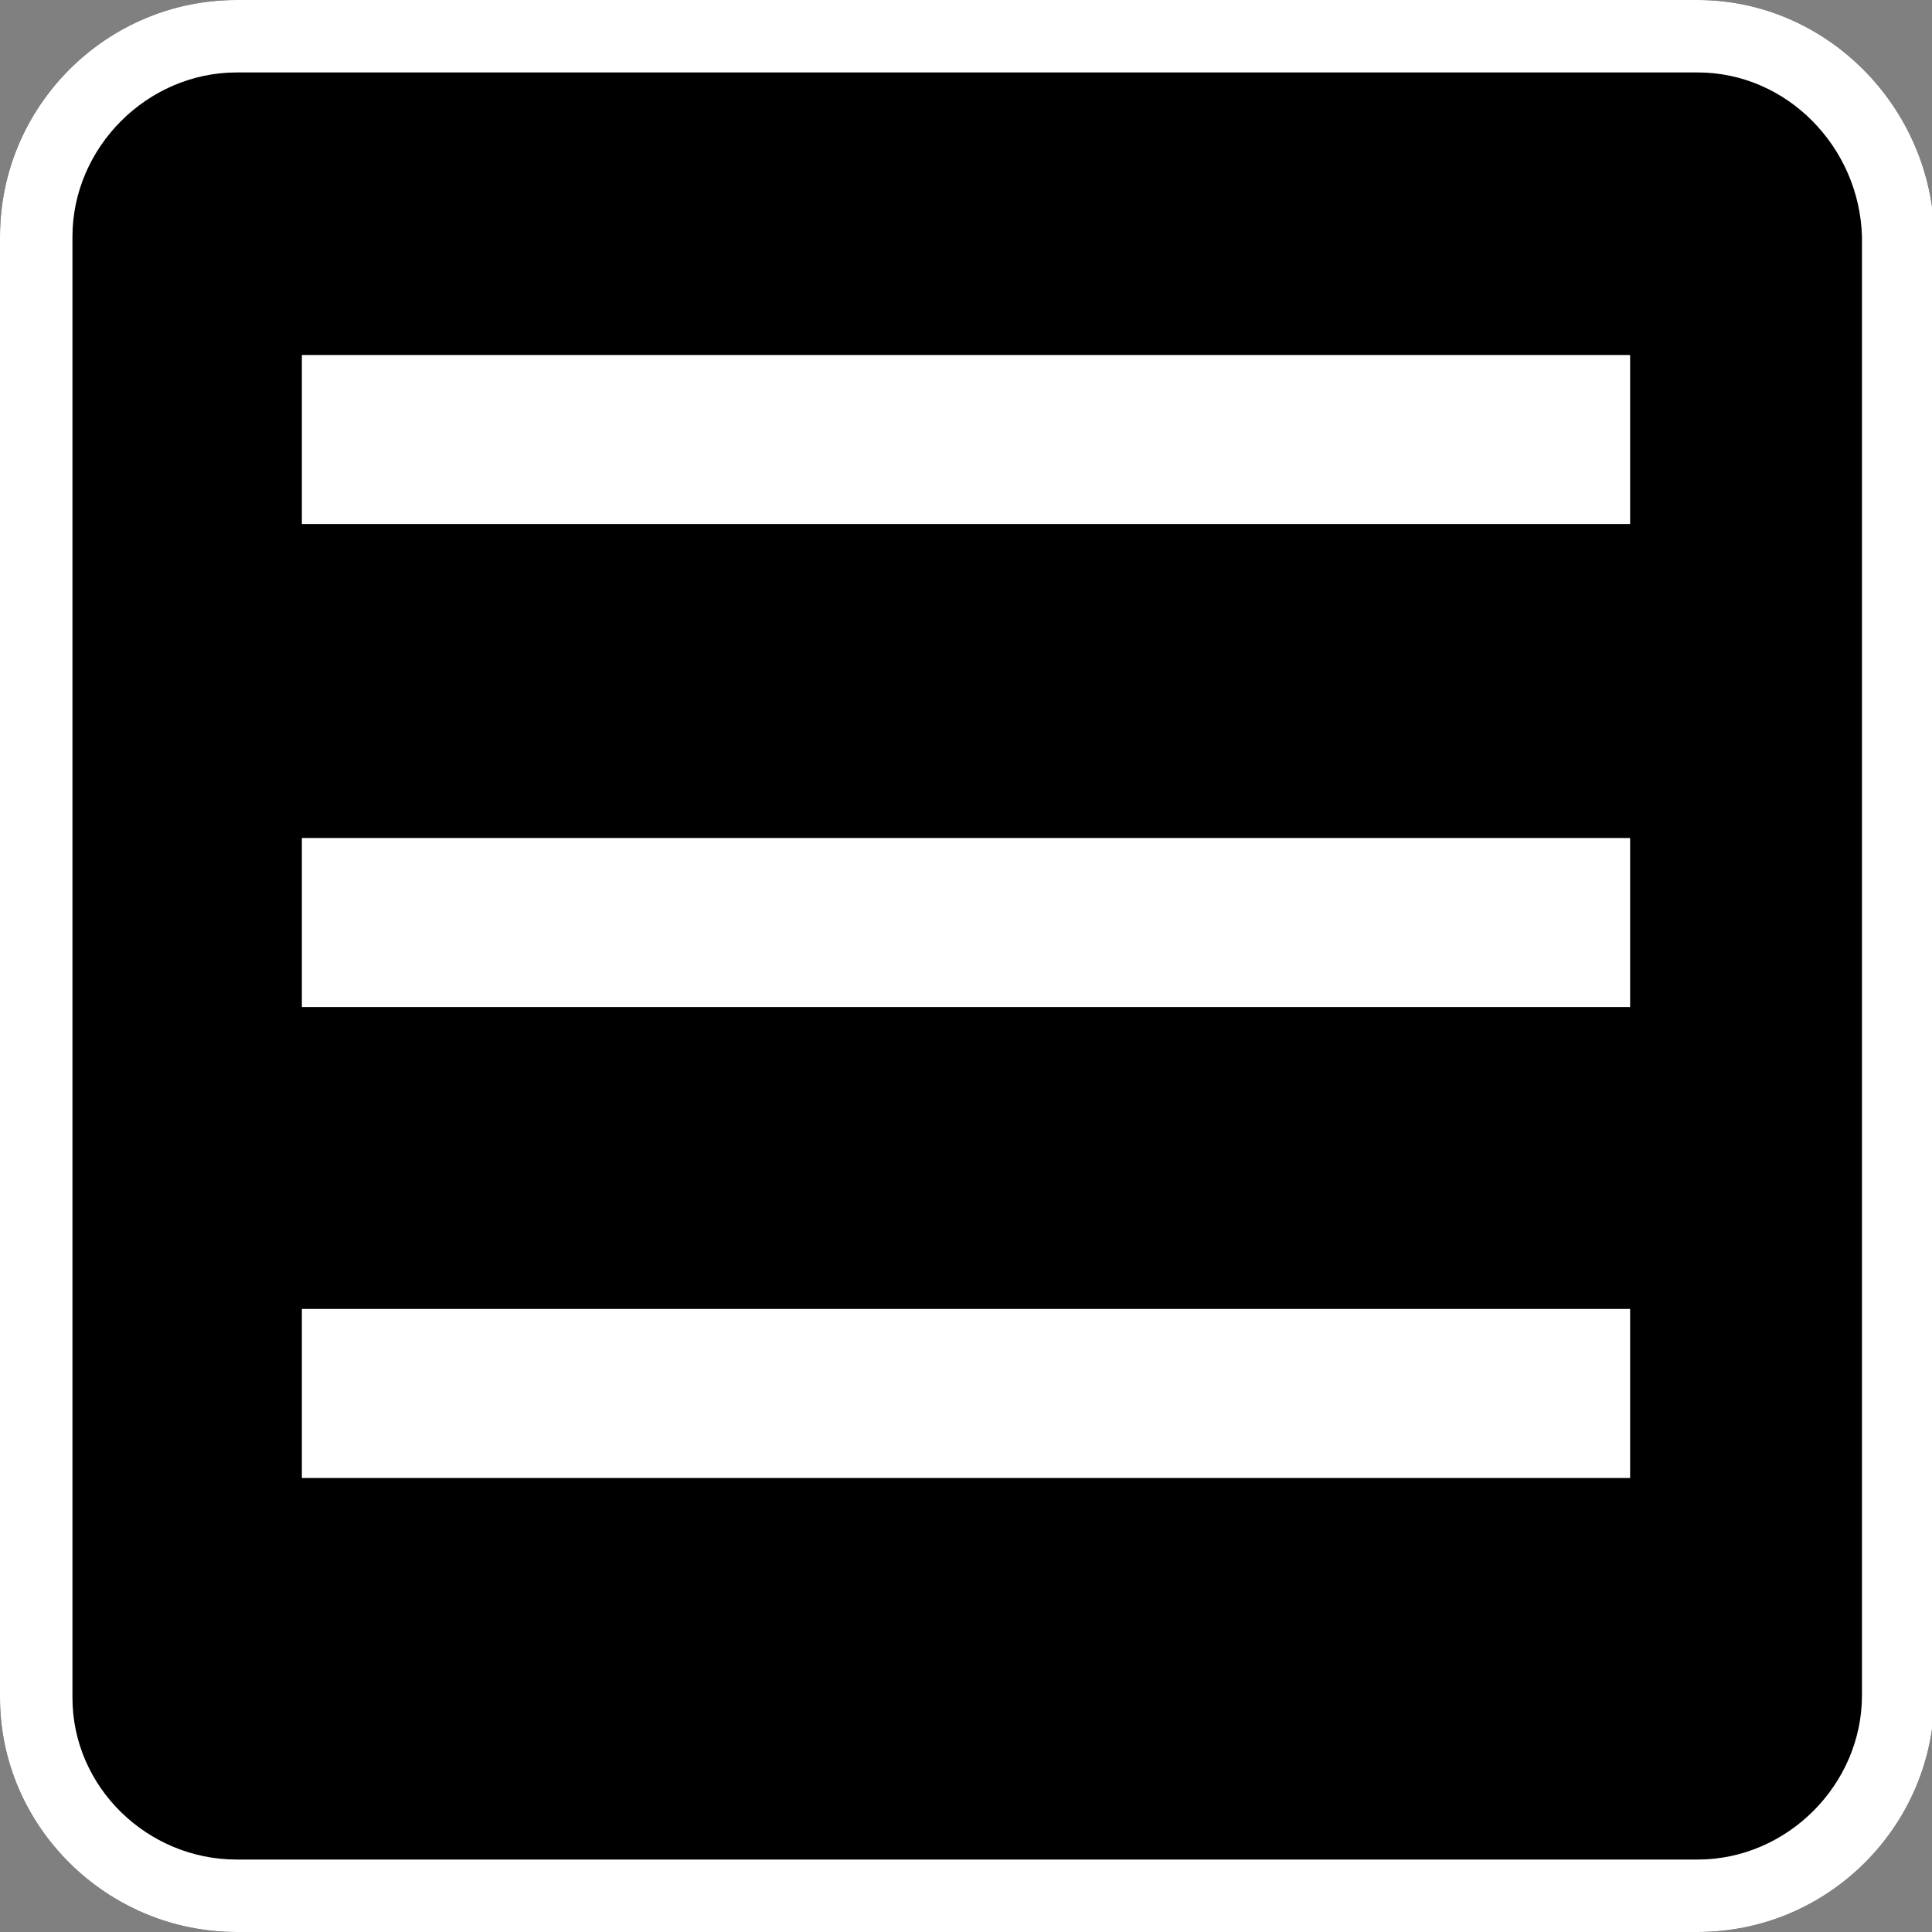 <?xml version="1.0" encoding="utf-8"?>
<!-- Generator: Adobe Illustrator 18.1.0, SVG Export Plug-In . SVG Version: 6.00 Build 0)  -->
<!DOCTYPE svg PUBLIC "-//W3C//DTD SVG 1.1//EN" "http://www.w3.org/Graphics/SVG/1.1/DTD/svg11.dtd">
<svg version="1.1" id="Capa_1" xmlns="http://www.w3.org/2000/svg" xmlns:xlink="http://www.w3.org/1999/xlink" x="0px" y="0px"
	 viewBox="-257 380.9 80 80" enable-background="new -257 380.9 80 80" xml:space="preserve">
<rect x="-257" y="380.9" width="80" height="80" fill="#808080" stroke="none"/>
<g>
	<g>
		<path d="M-247.2,460.9h60.5c5.4,0,9.8-4.4,9.8-9.8v-60.4c-0.1-5.4-4.5-9.8-9.8-9.8h-60.5c-5.4,0-9.8,4.4-9.8,9.8v60.5
			C-257,456.5-252.6,460.9-247.2,460.9z"/>
		<path fill="#FFFFFF" d="M-186.7,383.9c3.7,0,6.7,3.1,6.8,6.8v60.4c0,3.7-3.1,6.8-6.8,6.8h-60.5c-3.7,0-6.8-3-6.8-6.7v-60.5
			c0-3.7,3.1-6.8,6.8-6.8H-186.7 M-186.7,380.9h-60.5c-5.4,0-9.8,4.4-9.8,9.8v60.5c0,5.3,4.4,9.7,9.8,9.7h60.5
			c5.4,0,9.8-4.4,9.8-9.8v-60.4C-177,385.3-181.4,380.9-186.7,380.9L-186.7,380.9z"/>
	</g>
	<rect x="-244.5" y="395.6" fill="#FFFFFF" width="55" height="7"/>
	<rect x="-244.5" y="415.6" fill="#FFFFFF" width="55" height="7"/>
	<rect x="-244.5" y="435.1" fill="#FFFFFF" width="55" height="7"/>
</g>
</svg>
